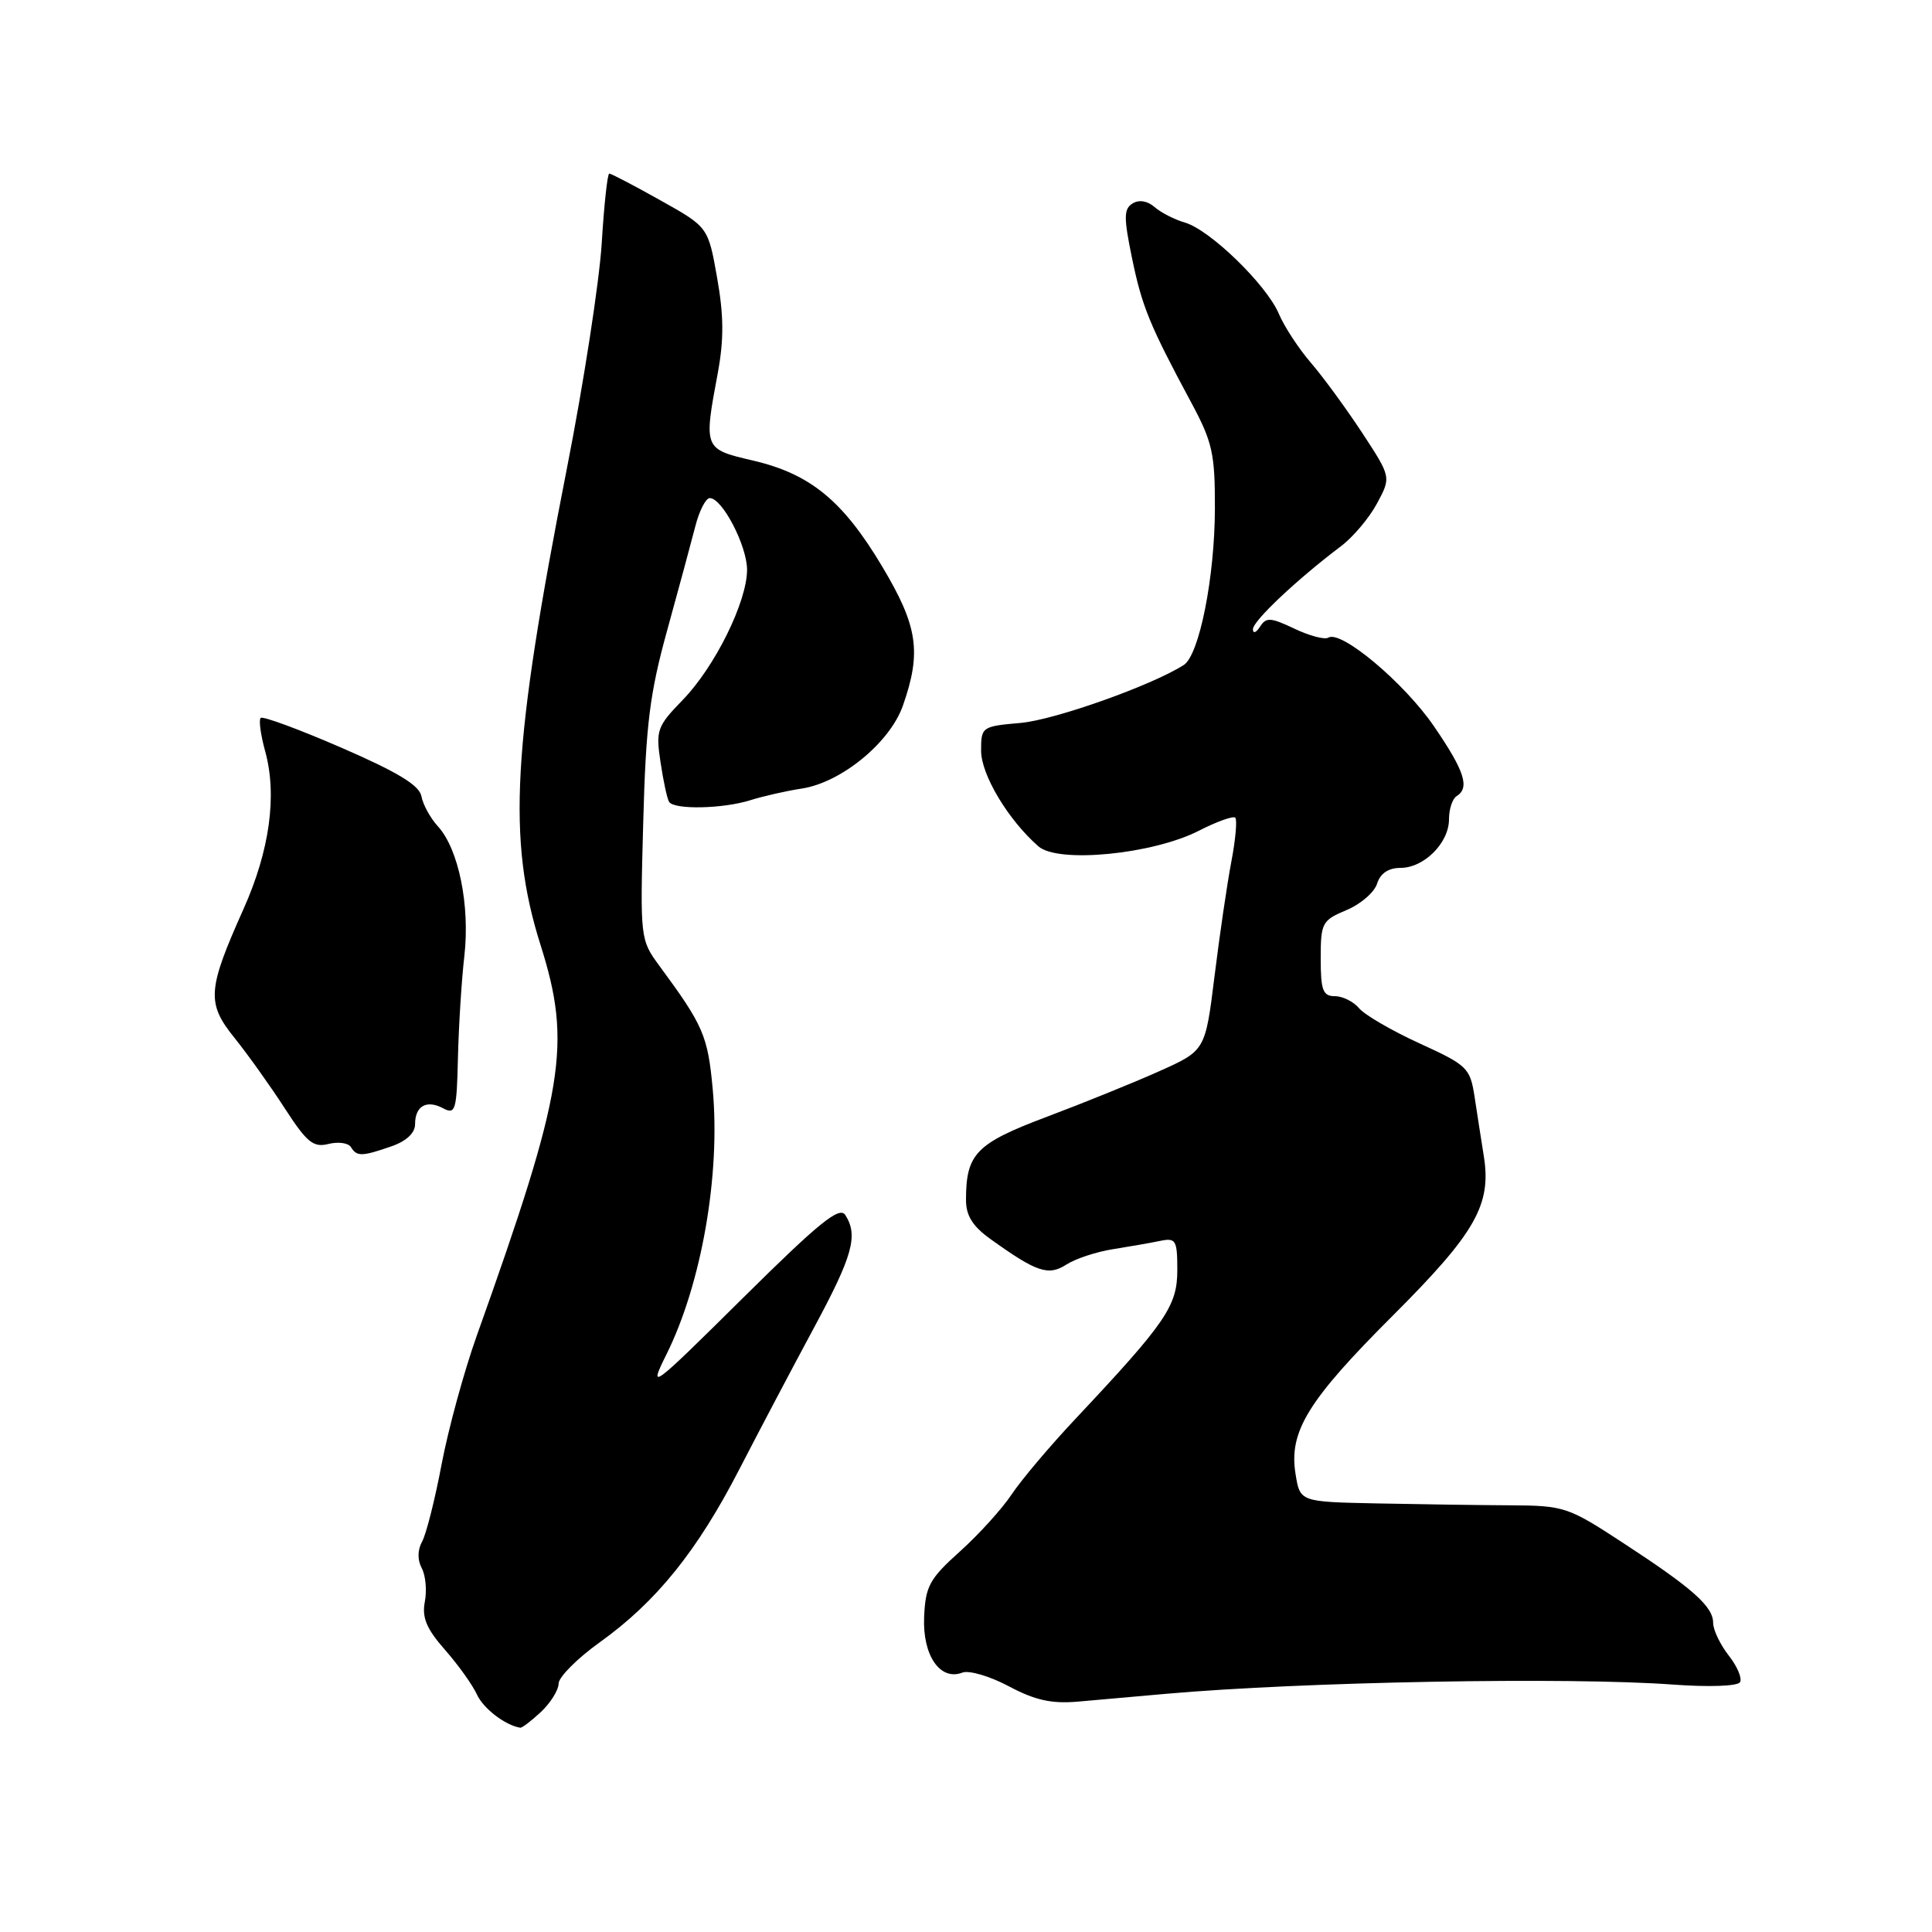 <?xml version="1.0" encoding="UTF-8" standalone="no"?>
<!DOCTYPE svg PUBLIC "-//W3C//DTD SVG 1.1//EN" "http://www.w3.org/Graphics/SVG/1.1/DTD/svg11.dtd" >
<svg xmlns="http://www.w3.org/2000/svg" xmlns:xlink="http://www.w3.org/1999/xlink" version="1.1" viewBox="0 0 256 256">
 <g >
 <path fill="currentColor"
d=" M 71.69 226.83 C 72.96 225.63 74.01 223.94 74.02 223.08 C 74.03 222.21 76.50 219.74 79.50 217.59 C 86.97 212.24 92.40 205.50 97.98 194.66 C 100.58 189.62 105.01 181.22 107.82 176.00 C 113.00 166.39 113.74 163.72 112.01 161.00 C 111.24 159.80 108.57 161.96 98.43 172.00 C 86.21 184.10 85.89 184.34 88.30 179.48 C 92.96 170.11 95.48 155.69 94.44 144.33 C 93.79 137.24 93.21 135.90 87.39 128.00 C 84.83 124.52 84.81 124.39 85.23 109.00 C 85.58 96.00 86.09 91.89 88.41 83.50 C 89.93 78.00 91.60 71.81 92.13 69.75 C 92.65 67.69 93.52 66.00 94.05 66.00 C 95.71 66.00 98.99 72.33 98.99 75.50 C 98.98 79.75 94.73 88.35 90.47 92.74 C 87.07 96.24 86.88 96.75 87.52 100.98 C 87.89 103.47 88.40 105.84 88.66 106.25 C 89.31 107.31 95.79 107.18 99.43 106.03 C 101.12 105.50 104.18 104.80 106.23 104.49 C 111.47 103.69 117.92 98.40 119.64 93.50 C 122.13 86.40 121.62 82.98 116.91 75.09 C 111.69 66.34 107.37 62.79 99.75 61.02 C 93.24 59.50 93.23 59.49 95.11 49.43 C 95.93 45.00 95.91 41.81 95.02 36.79 C 93.83 30.08 93.83 30.08 87.50 26.54 C 84.02 24.59 80.98 23.00 80.73 23.00 C 80.49 23.00 80.04 27.16 79.73 32.25 C 79.41 37.34 77.35 50.72 75.13 62.00 C 67.88 98.90 67.19 111.19 71.62 125.20 C 75.79 138.38 74.81 144.39 63.17 177.00 C 61.50 181.68 59.41 189.32 58.52 194.00 C 57.64 198.68 56.47 203.30 55.93 204.27 C 55.32 205.38 55.30 206.70 55.88 207.78 C 56.40 208.74 56.58 210.75 56.29 212.25 C 55.89 214.34 56.52 215.83 58.96 218.61 C 60.72 220.61 62.62 223.27 63.19 224.52 C 64.04 226.39 66.95 228.62 68.94 228.93 C 69.18 228.97 70.41 228.02 71.69 226.83 Z  M 154.50 224.44 C 172.56 222.84 207.92 222.19 221.74 223.22 C 226.44 223.56 230.23 223.43 230.56 222.90 C 230.87 222.40 230.20 220.80 229.06 219.36 C 227.93 217.91 227.00 215.97 227.00 215.04 C 227.00 212.87 224.28 210.45 215.00 204.40 C 207.74 199.65 207.26 199.50 200.00 199.46 C 195.88 199.44 187.95 199.32 182.38 199.21 C 172.26 199.00 172.26 199.00 171.67 195.33 C 170.75 189.70 173.27 185.59 184.60 174.28 C 195.52 163.36 197.65 159.63 196.61 153.18 C 196.29 151.16 195.74 147.66 195.40 145.40 C 194.80 141.49 194.47 141.17 188.09 138.25 C 184.41 136.57 180.81 134.47 180.08 133.59 C 179.35 132.72 177.91 132.00 176.88 132.00 C 175.29 132.00 175.00 131.22 175.00 127.01 C 175.00 122.29 175.18 121.95 178.40 120.60 C 180.28 119.82 182.11 118.24 182.47 117.09 C 182.90 115.72 183.98 115.00 185.57 115.00 C 188.69 115.00 192.00 111.69 192.00 108.56 C 192.00 107.22 192.45 105.84 193.00 105.50 C 194.79 104.39 194.07 102.16 189.99 96.21 C 186.02 90.43 177.69 83.45 176.01 84.49 C 175.53 84.79 173.50 84.25 171.51 83.30 C 168.36 81.80 167.76 81.77 166.96 83.04 C 166.45 83.84 166.02 83.99 166.02 83.38 C 166.00 82.29 171.88 76.75 177.72 72.35 C 179.29 71.16 181.43 68.63 182.46 66.71 C 184.34 63.22 184.34 63.22 180.50 57.36 C 178.38 54.14 175.33 49.96 173.70 48.07 C 172.08 46.19 170.16 43.26 169.45 41.57 C 167.82 37.73 160.33 30.45 157.00 29.49 C 155.62 29.09 153.81 28.16 152.98 27.43 C 152.04 26.61 150.92 26.43 150.07 26.96 C 148.90 27.68 148.89 28.81 149.99 34.16 C 151.32 40.62 152.31 43.04 157.85 53.35 C 160.65 58.56 161.00 60.10 160.98 67.35 C 160.97 76.46 158.91 86.81 156.85 88.12 C 152.58 90.84 139.75 95.39 135.25 95.79 C 130.10 96.24 130.00 96.31 130.00 99.47 C 130.00 102.66 133.60 108.66 137.60 112.15 C 140.21 114.43 152.74 113.20 158.85 110.08 C 161.24 108.86 163.41 108.08 163.68 108.35 C 163.95 108.62 163.72 111.24 163.16 114.17 C 162.60 117.10 161.60 123.94 160.93 129.36 C 159.71 139.21 159.71 139.21 153.61 141.94 C 150.25 143.45 143.52 146.17 138.66 148.00 C 129.32 151.52 128.00 152.88 128.00 159.00 C 128.00 161.08 128.88 162.49 131.24 164.18 C 137.38 168.59 138.92 169.10 141.32 167.55 C 142.52 166.78 145.30 165.86 147.50 165.52 C 149.70 165.17 152.51 164.68 153.75 164.42 C 155.81 164.00 156.00 164.33 156.00 168.30 C 156.00 173.05 154.50 175.24 142.51 188.00 C 139.15 191.57 135.35 196.07 134.06 198.00 C 132.78 199.93 129.68 203.34 127.19 205.58 C 123.15 209.21 122.63 210.17 122.45 214.29 C 122.24 219.37 124.58 222.76 127.52 221.63 C 128.40 221.29 131.18 222.11 133.69 223.45 C 137.17 225.30 139.35 225.78 142.88 225.47 C 145.42 225.24 150.65 224.78 154.50 224.44 Z  M 51.85 151.90 C 53.85 151.21 55.00 150.13 55.00 148.96 C 55.00 146.54 56.53 145.68 58.73 146.86 C 60.35 147.72 60.52 147.14 60.68 140.15 C 60.78 135.94 61.16 129.87 61.53 126.67 C 62.29 119.97 60.77 112.50 58.03 109.50 C 57.02 108.40 56.04 106.60 55.84 105.51 C 55.58 104.06 52.69 102.31 45.25 99.08 C 39.63 96.64 34.81 94.86 34.54 95.13 C 34.27 95.39 34.54 97.37 35.13 99.52 C 36.75 105.38 35.74 112.71 32.24 120.51 C 27.47 131.17 27.35 132.92 31.10 137.56 C 32.84 139.73 35.82 143.90 37.72 146.84 C 40.66 151.38 41.52 152.09 43.52 151.58 C 44.82 151.26 46.16 151.44 46.50 152.00 C 47.28 153.27 47.97 153.25 51.85 151.90 Z "/>
</g>
</svg>